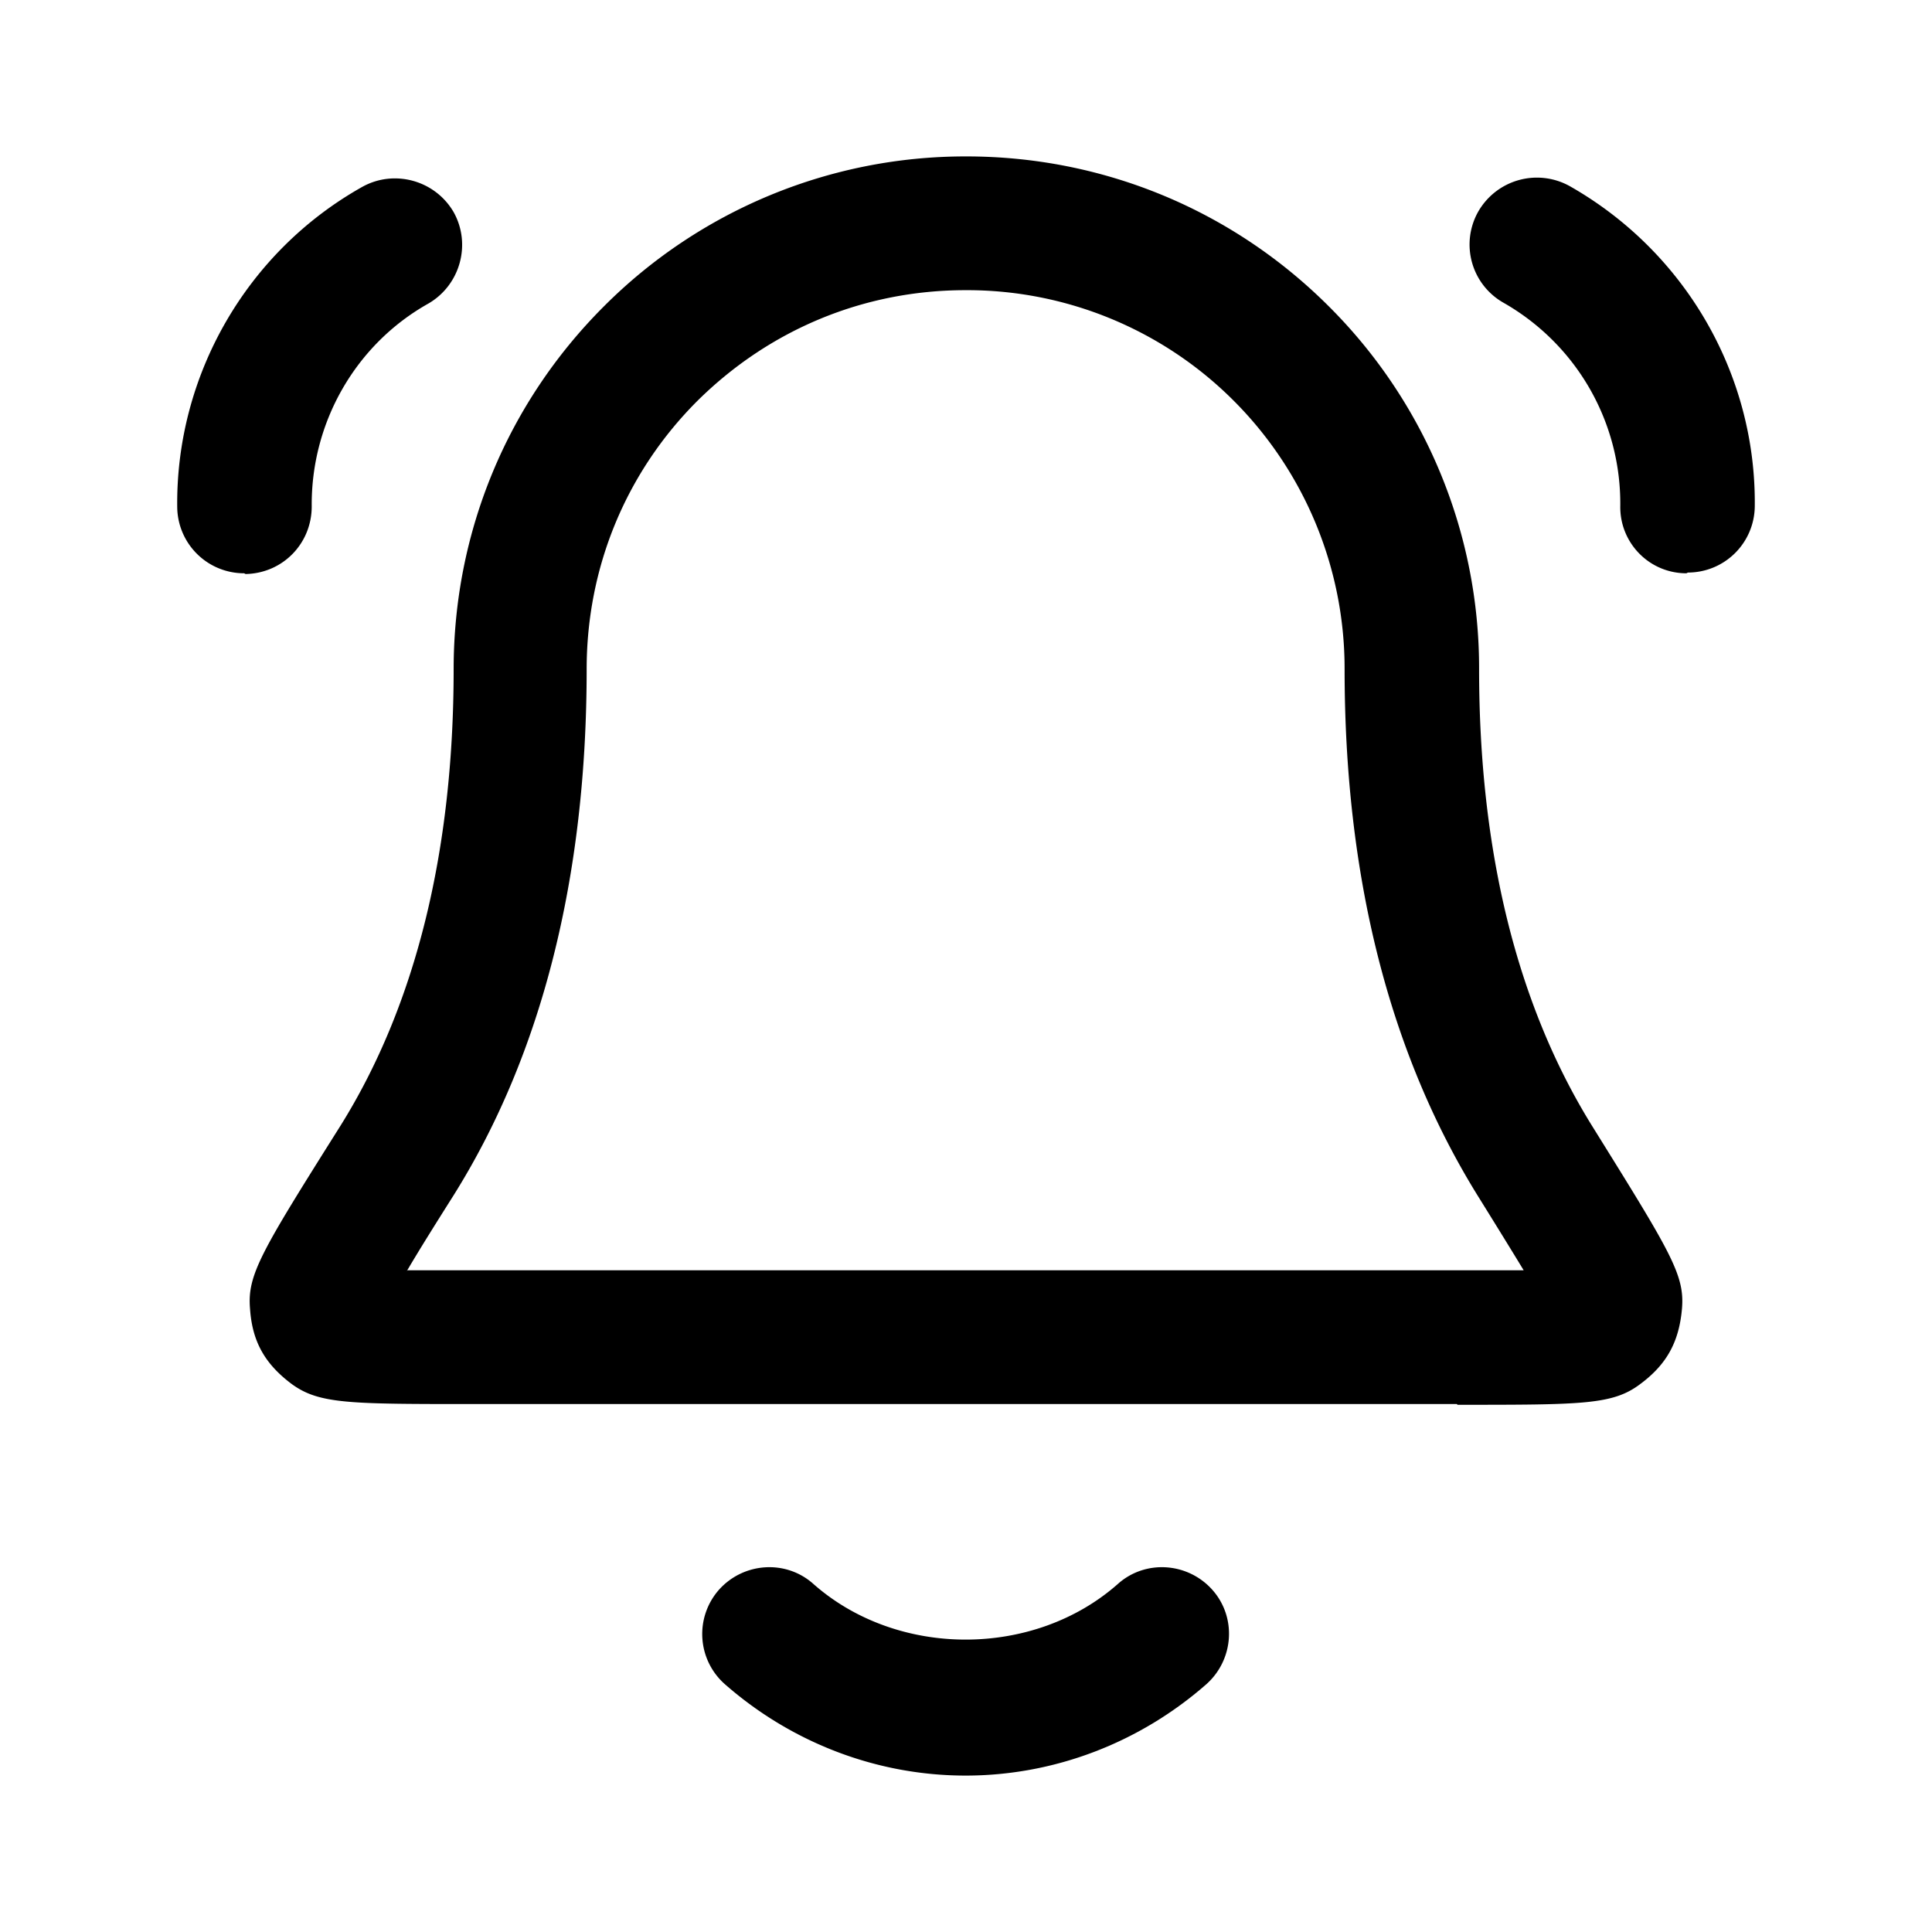<svg xmlns="http://www.w3.org/2000/svg" width="26" height="26" fill="currentColor" class="sym sym-bell-ringing" viewBox="0 0 26 26">
  <path d="M12.995 23.895c-1.19 0-2.34-.44-3.24-1.23a.9.9 0 0 1-.08-1.27c.33-.37.9-.41 1.27-.08 1.13 1 2.97 1 4.1 0 .37-.33.94-.29 1.27.08s.29.94-.08 1.27c-.9.79-2.05 1.23-3.24 1.23m6.61-5H6.385c-1.69 0-2.09 0-2.46-.27-.36-.27-.53-.57-.56-1.01-.04-.46.15-.77 1.22-2.47 1.01-1.62 1.52-3.69 1.52-6.14 0-1.84.72-3.58 2.02-4.88a6.87 6.87 0 0 1 4.88-2.02c1.84 0 3.58.72 4.88 2.02a6.87 6.87 0 0 1 2.02 4.88c0 2.45.51 4.51 1.51 6.13 1.07 1.72 1.26 2.02 1.22 2.48-.04.45-.21.75-.56 1.01-.37.28-.77.28-2.46.28zm-14.12-1.8h15.02c-.17-.28-.38-.62-.61-.99-1.2-1.93-1.8-4.31-1.8-7.1a5.1 5.1 0 0 0-1.49-3.61 5.07 5.07 0 0 0-3.61-1.49c-1.37 0-2.64.53-3.61 1.49-.96.96-1.49 2.24-1.49 3.61 0 2.79-.6 5.18-1.79 7.08-.24.38-.46.73-.63 1.02zm17.21-9.38c-.5 0-.9-.41-.89-.91.01-1.13-.59-2.17-1.57-2.73a.9.9 0 0 1-.34-1.23.91.91 0 0 1 1.23-.34c1.55.88 2.51 2.53 2.49 4.31a.9.9 0 0 1-.9.89zm-19.41 0a.9.9 0 0 1-.9-.89c-.02-1.78.94-3.44 2.49-4.31.43-.24.98-.09 1.23.34.24.43.09.98-.34 1.23-.98.55-1.58 1.6-1.57 2.73 0 .5-.39.9-.89.91z"/>
</svg>